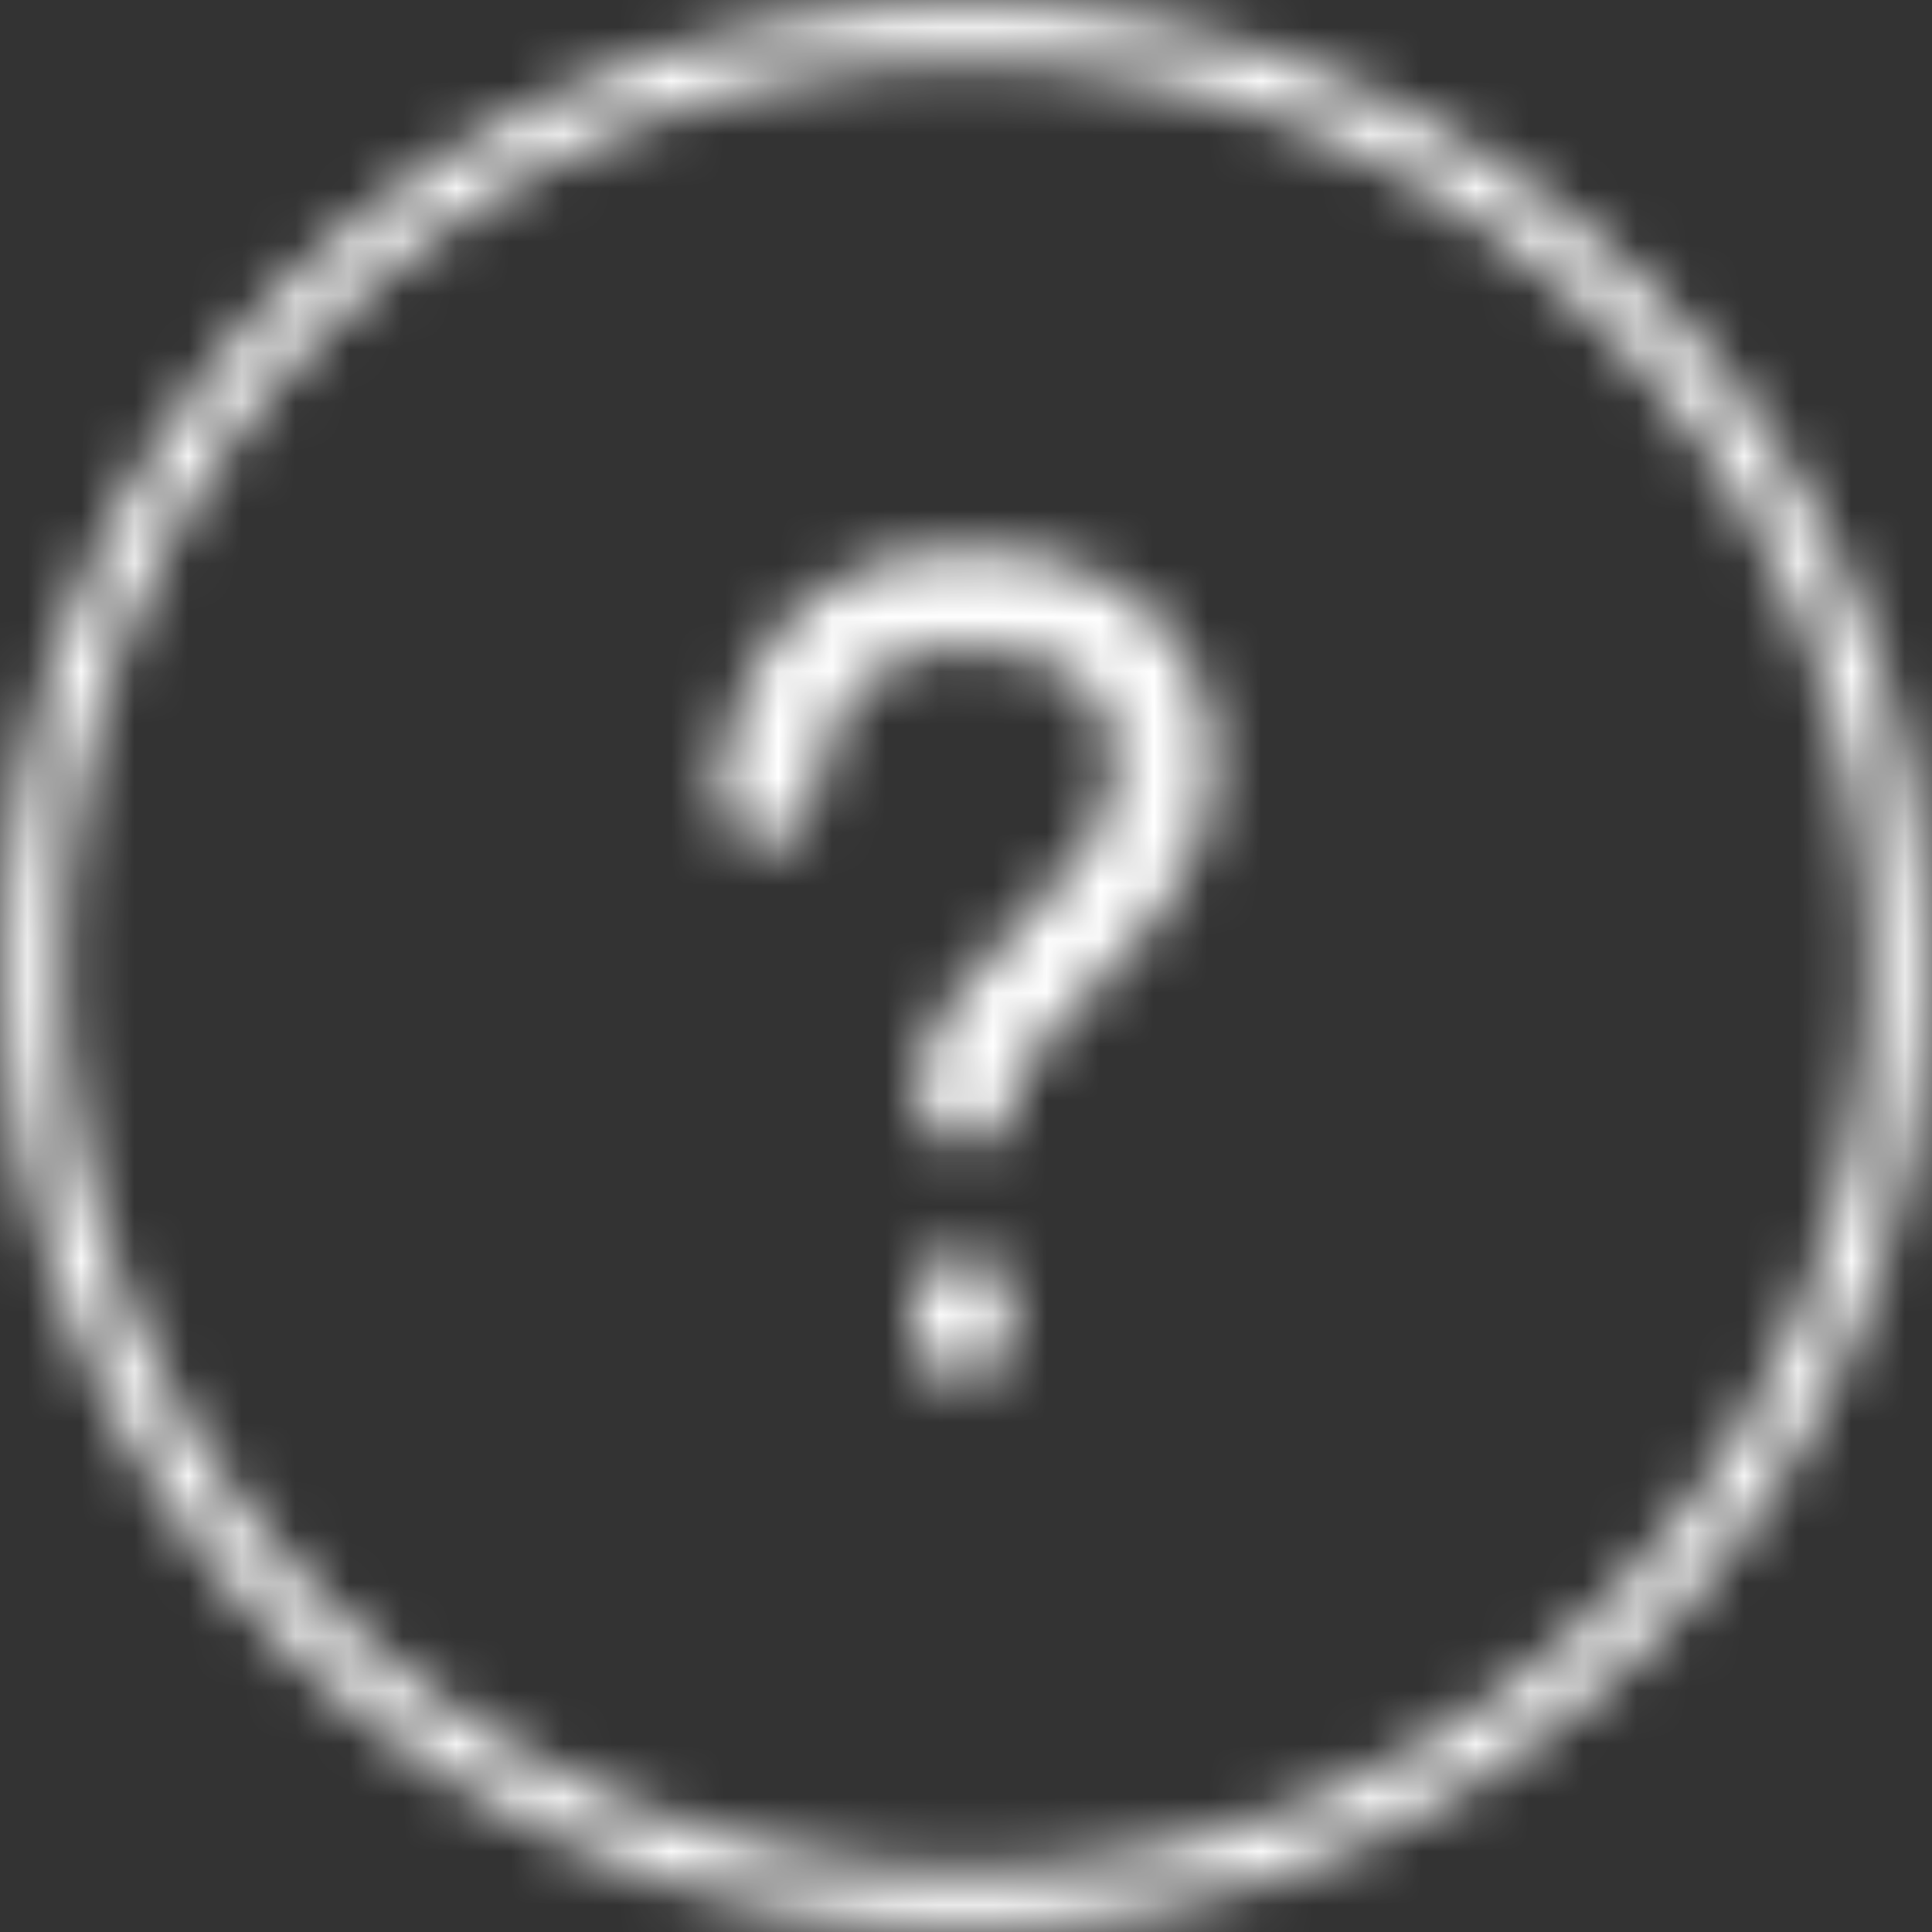 <?xml version="1.0" encoding="UTF-8"?>
<svg width="36px" height="36px" viewBox="0 0 36 36" version="1.1" xmlns="http://www.w3.org/2000/svg" xmlns:xlink="http://www.w3.org/1999/xlink">
    <rect x="0" y="0" width="36" height="36" fill="#333333" stroke="none"/>
    <!-- Generator: Sketch 48.2 (47327) - http://www.bohemiancoding.com/sketch -->
    <title>Bonds/Icons/My Account/FAQs/Default</title>
    <desc>Created with Sketch.</desc>
    <defs>
        <path d="M18,0.078 C27.898,0.078 35.922,8.102 35.922,18 C35.922,27.898 27.898,35.922 18,35.922 C8.102,35.922 0.078,27.898 0.078,18 C0.078,8.102 8.102,0.078 18,0.078 Z M18,34.847 C27.304,34.847 34.847,27.304 34.847,18 C34.847,8.696 27.304,1.153 18,1.153 C8.696,1.153 1.153,8.696 1.153,18 C1.153,27.304 8.696,34.847 18,34.847 Z M18.833,24.244 L18.833,24.851 C18.833,25.352 18.423,25.761 17.922,25.761 C17.421,25.761 17.012,25.352 17.012,24.851 L17.012,24.244 C17.012,23.743 17.421,23.334 17.922,23.334 C18.423,23.334 18.833,23.743 18.833,24.244 Z M22.459,15.291 C22.114,16.659 21.126,17.654 20.258,18.536 C19.559,19.235 18.91,19.905 18.91,20.448 C18.91,20.949 18.501,21.359 18,21.359 C17.499,21.359 17.09,20.949 17.09,20.448 C17.09,19.157 18.042,18.205 18.96,17.259 C19.7,16.497 20.477,15.728 20.702,14.832 C20.886,14.105 20.78,13.435 20.399,12.948 C19.94,12.355 19.122,12.052 18.014,12.052 C16.829,12.052 16.024,12.511 15.573,13.421 C15.206,14.133 15.192,14.86 15.192,14.86 C15.192,15.361 14.783,15.742 14.282,15.742 C13.781,15.742 13.386,15.347 13.386,14.86 C13.386,14.74 13.414,13.689 13.964,12.602 C14.507,11.509 15.65,10.239 18.028,10.239 C20.152,10.239 21.274,11.121 21.838,11.847 C22.565,12.772 22.798,14.035 22.459,15.291 Z" id="path-1"></path>
    </defs>
    <g id="Icons" stroke="none" stroke-width="1" fill="none" fill-rule="evenodd">
        <g id="Bonds/Icons/My-Account/FAQs/Default">
            <mask id="mask-2" fill="white">
                <use xlink:href="#path-1"></use>
            </mask>
            <g id="Shape" fill-rule="nonzero"></g>
            <g id="Bonds/Colours/General/White" mask="url(#mask-2)" fill="#FFFFFF">
                <rect id="Rectangle-3" x="0" y="0" width="36" height="36"></rect>
            </g>
        </g>
    </g>
</svg>